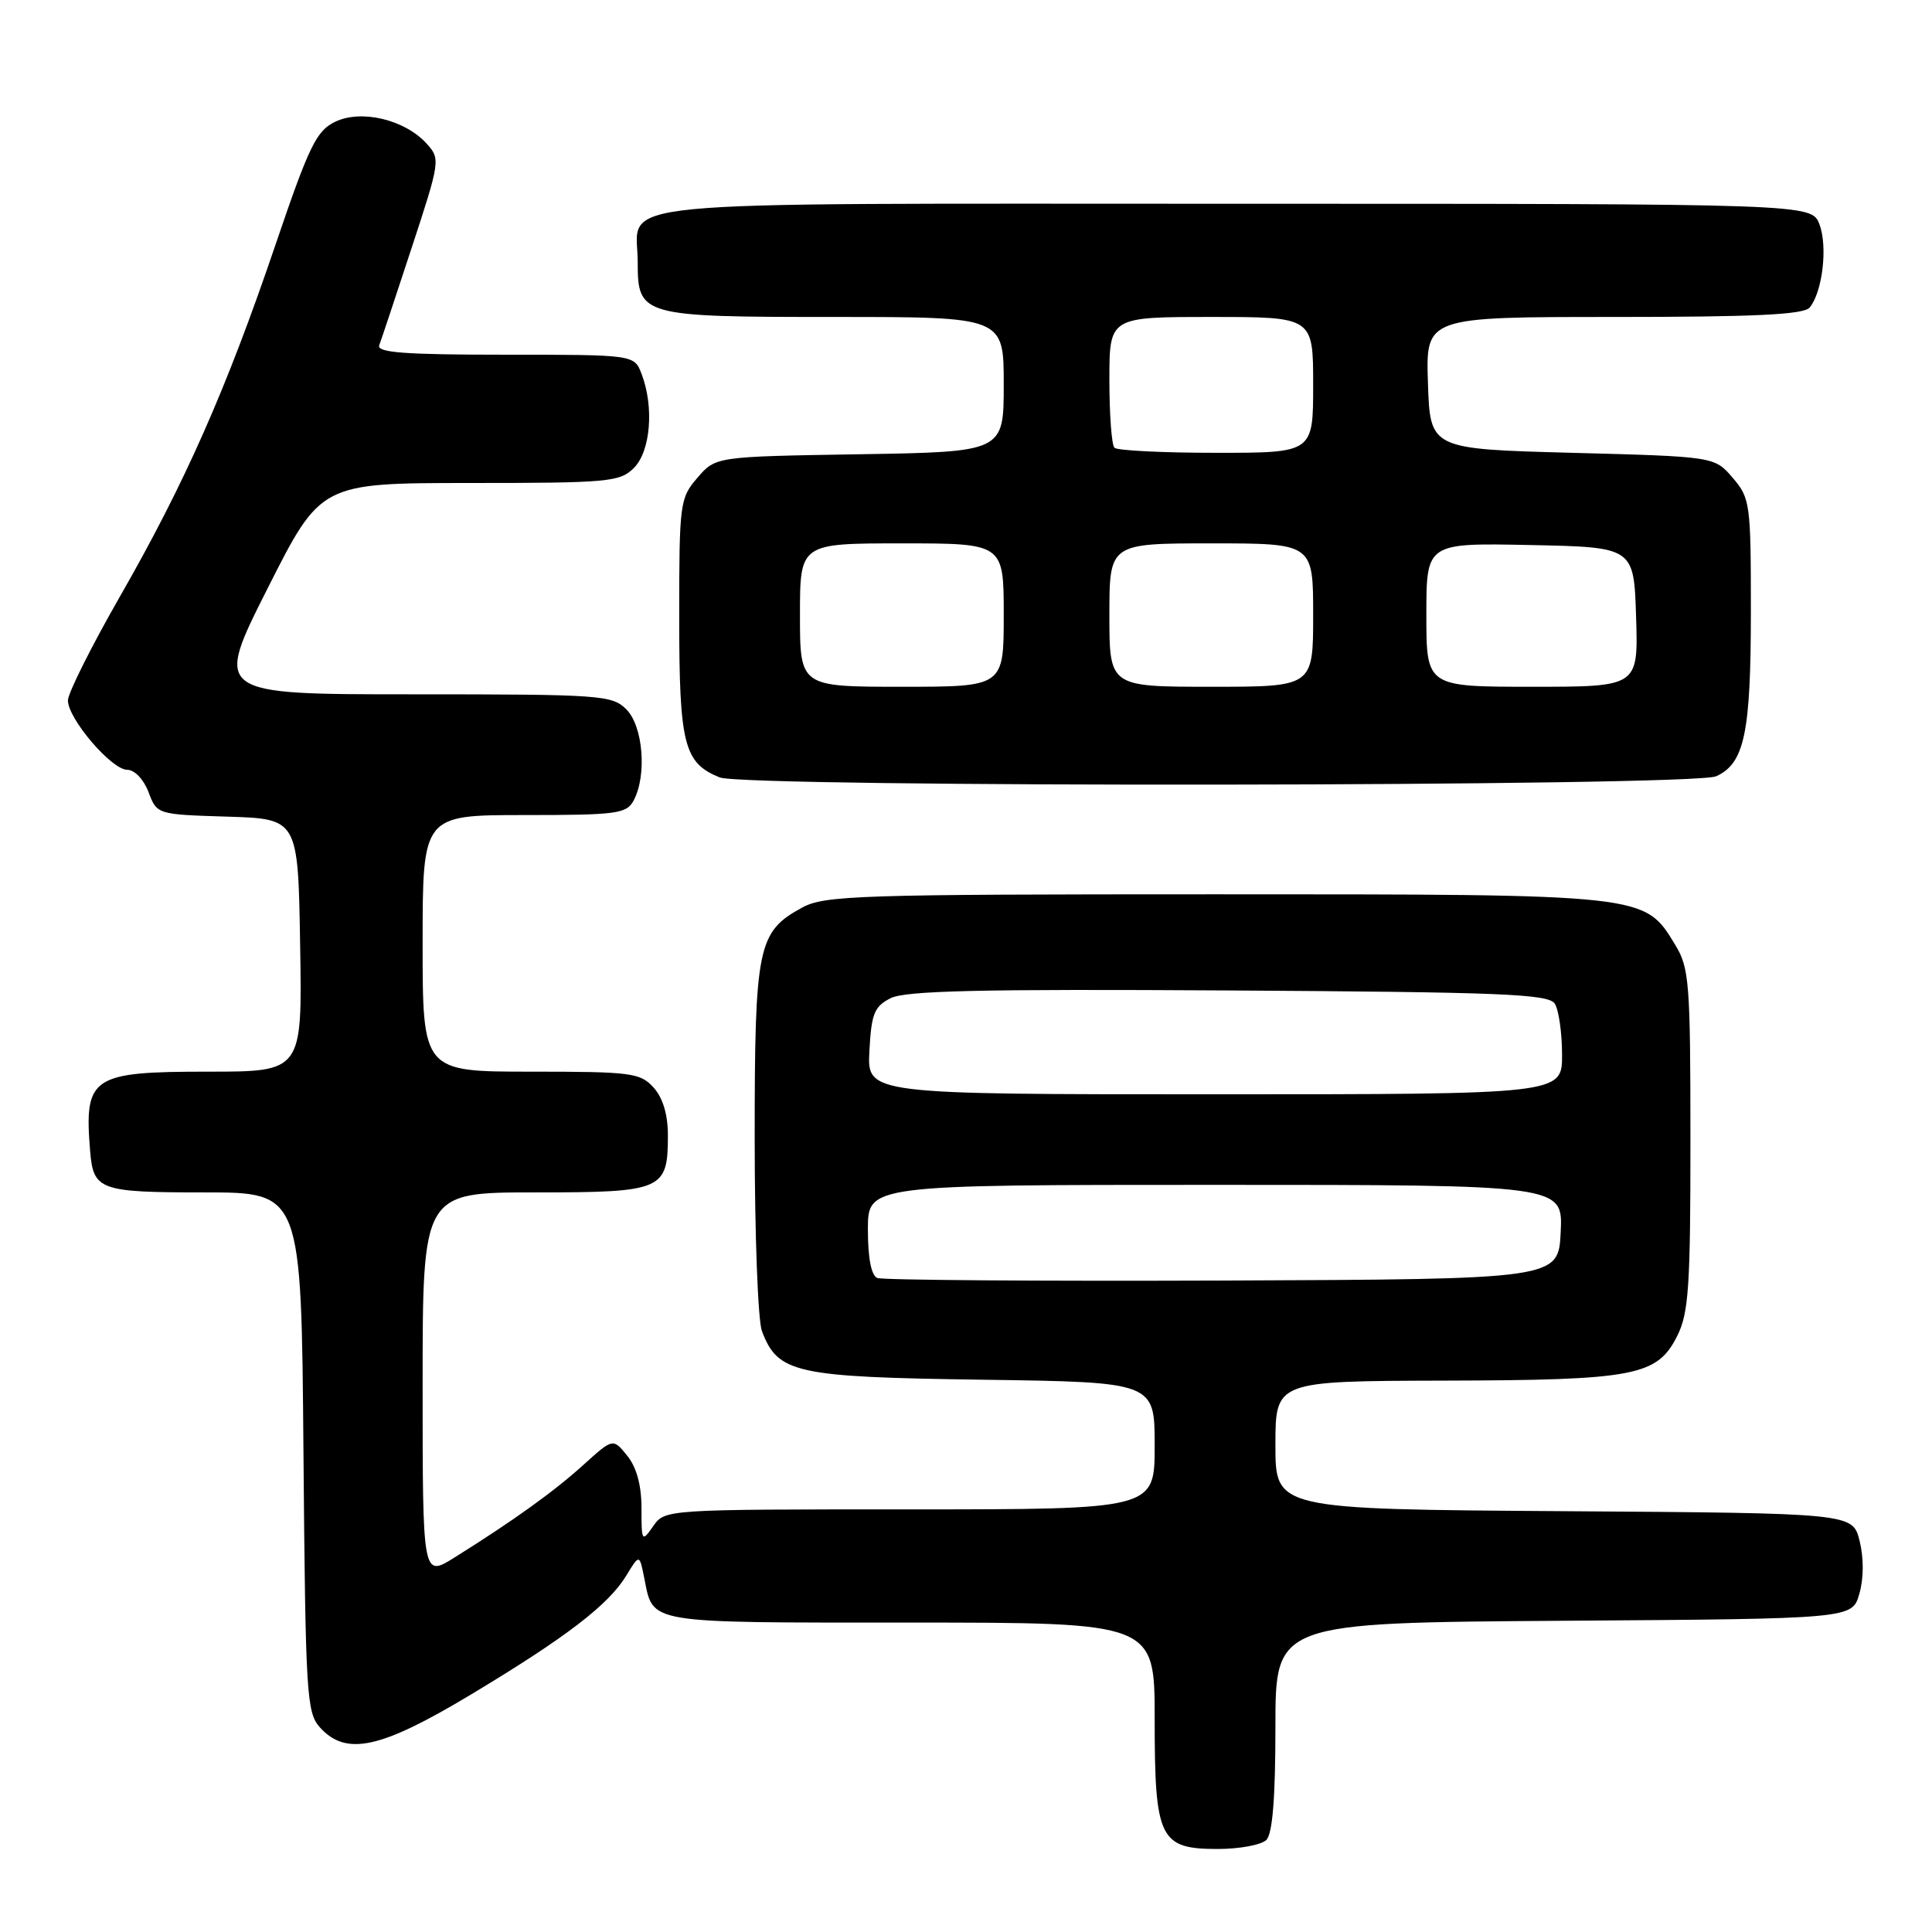 <?xml version="1.0" encoding="UTF-8" standalone="no"?>
<!DOCTYPE svg PUBLIC "-//W3C//DTD SVG 1.1//EN" "http://www.w3.org/Graphics/SVG/1.1/DTD/svg11.dtd" >
<svg xmlns="http://www.w3.org/2000/svg" xmlns:xlink="http://www.w3.org/1999/xlink" version="1.1" viewBox="0 0 256 256">
 <g >
 <path fill="currentColor"
d=" M 167.80 243.80 C 168.62 242.98 169.00 238.20 169.00 228.81 C 169.00 215.02 169.00 215.02 207.21 214.76 C 245.43 214.50 245.43 214.50 246.37 211.19 C 246.96 209.16 246.97 206.46 246.41 204.19 C 245.50 200.50 245.50 200.50 207.25 200.24 C 169.00 199.98 169.00 199.98 169.00 191.49 C 169.00 183.00 169.00 183.00 191.25 182.94 C 216.68 182.88 219.59 182.32 222.25 177.00 C 223.76 173.98 224.00 170.42 223.99 151.00 C 223.99 130.19 223.84 128.25 221.97 125.19 C 217.87 118.45 218.31 118.50 161.00 118.50 C 113.65 118.50 109.24 118.64 106.27 120.27 C 100.39 123.48 100.00 125.38 100.00 150.89 C 100.00 163.53 100.43 175.00 100.96 176.38 C 103.08 181.97 105.35 182.47 130.20 182.82 C 153.00 183.14 153.00 183.14 153.00 191.57 C 153.00 200.00 153.00 200.00 120.56 200.00 C 88.16 200.00 88.11 200.00 86.56 202.22 C 85.05 204.37 85.00 204.29 85.00 199.83 C 85.00 196.80 84.35 194.42 83.11 192.89 C 81.23 190.56 81.23 190.56 77.32 194.09 C 73.39 197.65 68.05 201.48 60.25 206.36 C 56.00 209.03 56.00 209.03 56.00 183.51 C 56.00 158.00 56.00 158.00 70.88 158.00 C 87.82 158.00 88.50 157.71 88.50 150.45 C 88.50 147.68 87.84 145.48 86.60 144.10 C 84.83 142.15 83.66 142.00 70.35 142.00 C 56.00 142.00 56.00 142.00 56.00 125.00 C 56.00 108.00 56.00 108.00 69.46 108.00 C 81.75 108.00 83.02 107.83 83.96 106.07 C 85.74 102.75 85.22 96.22 83.00 94.00 C 81.10 92.10 79.67 92.00 54.69 92.00 C 28.38 92.00 28.38 92.00 35.44 78.00 C 42.50 64.01 42.50 64.01 62.25 64.00 C 80.66 64.00 82.14 63.86 84.00 62.00 C 86.20 59.80 86.69 53.94 85.02 49.57 C 84.05 47.00 84.05 47.00 66.92 47.00 C 53.63 47.00 49.89 46.72 50.25 45.75 C 50.51 45.06 52.45 39.24 54.56 32.80 C 58.33 21.33 58.36 21.06 56.54 19.04 C 53.65 15.85 47.89 14.47 44.42 16.13 C 41.92 17.33 40.96 19.31 36.48 32.50 C 29.99 51.61 24.49 64.04 15.87 79.08 C 12.09 85.68 9.00 91.86 9.00 92.81 C 9.00 95.23 14.78 102.00 16.85 102.00 C 17.83 102.00 19.04 103.27 19.68 104.96 C 20.80 107.92 20.80 107.92 30.15 108.21 C 39.50 108.50 39.50 108.50 39.77 125.25 C 40.05 142.00 40.05 142.00 27.60 142.00 C 12.11 142.00 11.14 142.65 11.94 152.50 C 12.37 157.71 13.16 158.00 27.09 158.00 C 39.93 158.00 39.93 158.00 40.21 192.40 C 40.48 224.59 40.62 226.93 42.40 228.90 C 45.86 232.72 50.42 231.73 62.31 224.59 C 74.97 216.99 80.63 212.66 82.99 208.77 C 84.73 205.91 84.73 205.91 85.37 209.11 C 86.59 215.21 85.33 215.00 120.62 215.00 C 153.00 215.00 153.00 215.00 153.00 227.78 C 153.00 243.67 153.65 245.00 161.36 245.00 C 164.24 245.00 167.14 244.46 167.80 243.80 Z  M 227.40 102.86 C 231.16 101.15 232.00 97.14 232.00 80.91 C 232.00 66.71 231.90 66.00 229.59 63.31 C 227.18 60.50 227.18 60.50 208.34 60.00 C 189.50 59.50 189.50 59.50 189.21 50.75 C 188.92 42.00 188.92 42.00 213.84 42.00 C 232.55 42.00 239.01 41.69 239.79 40.75 C 241.49 38.69 242.20 32.67 241.09 29.74 C 240.05 27.00 240.05 27.00 163.65 27.00 C 77.72 27.00 84.50 26.34 84.50 34.73 C 84.50 41.88 84.94 42.00 110.69 42.00 C 133.00 42.00 133.00 42.00 133.00 50.94 C 133.00 59.88 133.00 59.88 113.91 60.19 C 94.82 60.50 94.82 60.50 92.41 63.31 C 90.08 66.01 90.00 66.66 90.00 81.83 C 90.00 98.64 90.62 101.10 95.36 103.01 C 98.75 104.38 224.39 104.24 227.40 102.86 Z  M 116.25 169.34 C 115.45 169.02 115.00 166.71 115.00 162.92 C 115.00 157.00 115.00 157.00 161.05 157.00 C 207.10 157.00 207.10 157.00 206.80 163.25 C 206.50 169.50 206.50 169.50 162.00 169.68 C 137.52 169.77 116.94 169.62 116.25 169.34 Z  M 115.20 139.27 C 115.46 134.33 115.84 133.37 118.00 132.27 C 119.94 131.27 129.94 131.04 162.79 131.24 C 199.10 131.46 205.21 131.71 206.02 133.00 C 206.54 133.82 206.98 136.86 206.98 139.75 C 207.00 145.00 207.00 145.00 160.95 145.00 C 114.90 145.00 114.90 145.00 115.20 139.27 Z  M 106.00 81.50 C 106.00 72.00 106.00 72.00 119.50 72.00 C 133.00 72.00 133.00 72.00 133.00 81.50 C 133.00 91.00 133.00 91.00 119.50 91.00 C 106.00 91.00 106.00 91.00 106.00 81.50 Z  M 147.00 81.50 C 147.00 72.00 147.00 72.00 160.50 72.00 C 174.00 72.00 174.00 72.00 174.00 81.50 C 174.00 91.00 174.00 91.00 160.50 91.00 C 147.00 91.00 147.00 91.00 147.00 81.50 Z  M 189.00 81.47 C 189.00 71.94 189.00 71.94 202.75 72.22 C 216.50 72.50 216.50 72.50 216.79 81.75 C 217.08 91.00 217.08 91.00 203.04 91.00 C 189.00 91.00 189.00 91.00 189.00 81.47 Z  M 147.67 59.33 C 147.30 58.97 147.00 54.92 147.00 50.33 C 147.00 42.00 147.00 42.00 160.50 42.00 C 174.00 42.00 174.00 42.00 174.00 51.00 C 174.00 60.00 174.00 60.00 161.17 60.00 C 154.11 60.00 148.03 59.70 147.67 59.33 Z "/>
</g>
</svg>